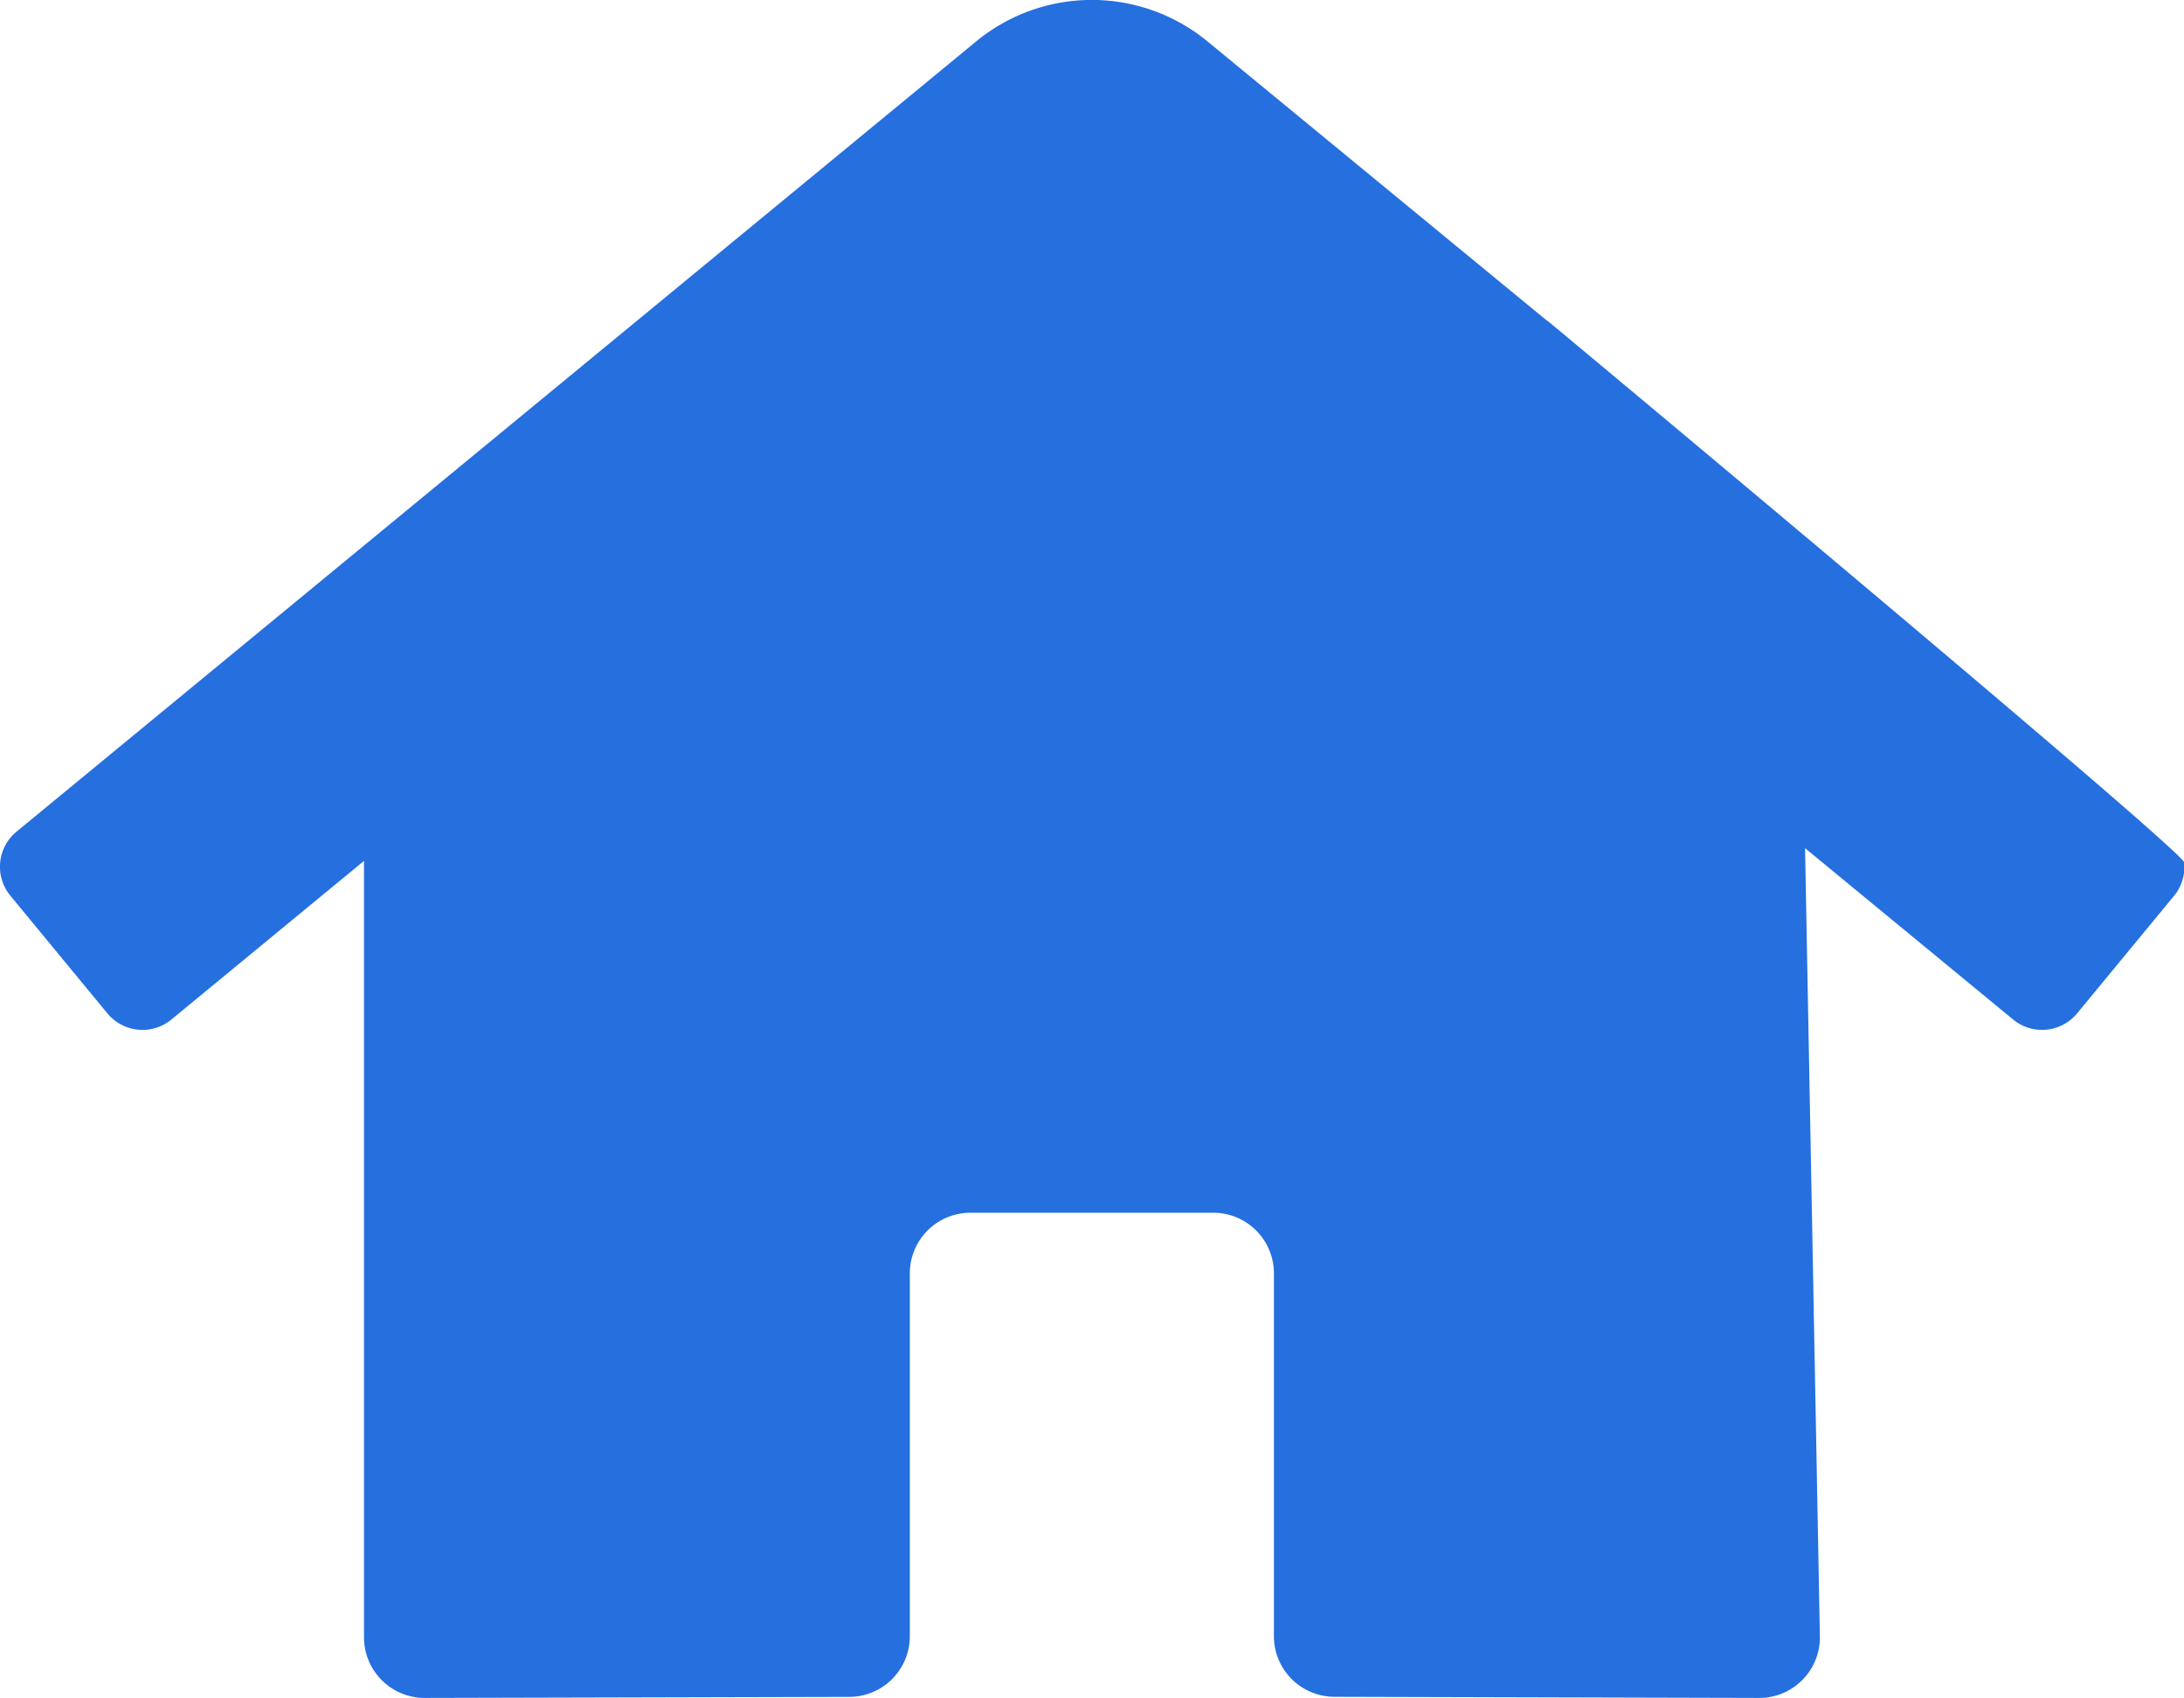 <svg xmlns="http://www.w3.org/2000/svg" width="24.785" height="19.273" viewBox="0 0 24.785 19.273"><path d="M11.792,34.929,4.116,41.491v9.144a.688.688,0,0,0,.688.688l4.821-.012a.688.688,0,0,0,.685-.688V46.5A.688.688,0,0,1,11,45.816h2.754a.688.688,0,0,1,.688.688v4.115a.688.688,0,0,0,.688.691l4.82.013a.688.688,0,0,0,.688-.688l-.172-9.144-7.34-6.562a1.973,1.973,0,0,0-1.334,0Zm5.748.761h0l-3.852-3.169a2.065,2.065,0,0,0-2.625,0L.172,41.491a.516.516,0,0,0-.069.727l1.1,1.334a.516.516,0,0,0,.728.07l10.12-8.336a.524.524,0,0,1,.658,0l10.121,8.336a.516.516,0,0,0,.727-.069l1.1-1.334a.516.516,0,0,0,.115-.379c-.014-.137-7.12-6.063-7.227-6.149Z" transform="translate(0.015 -32.051)" fill="#256fdf"/></svg>